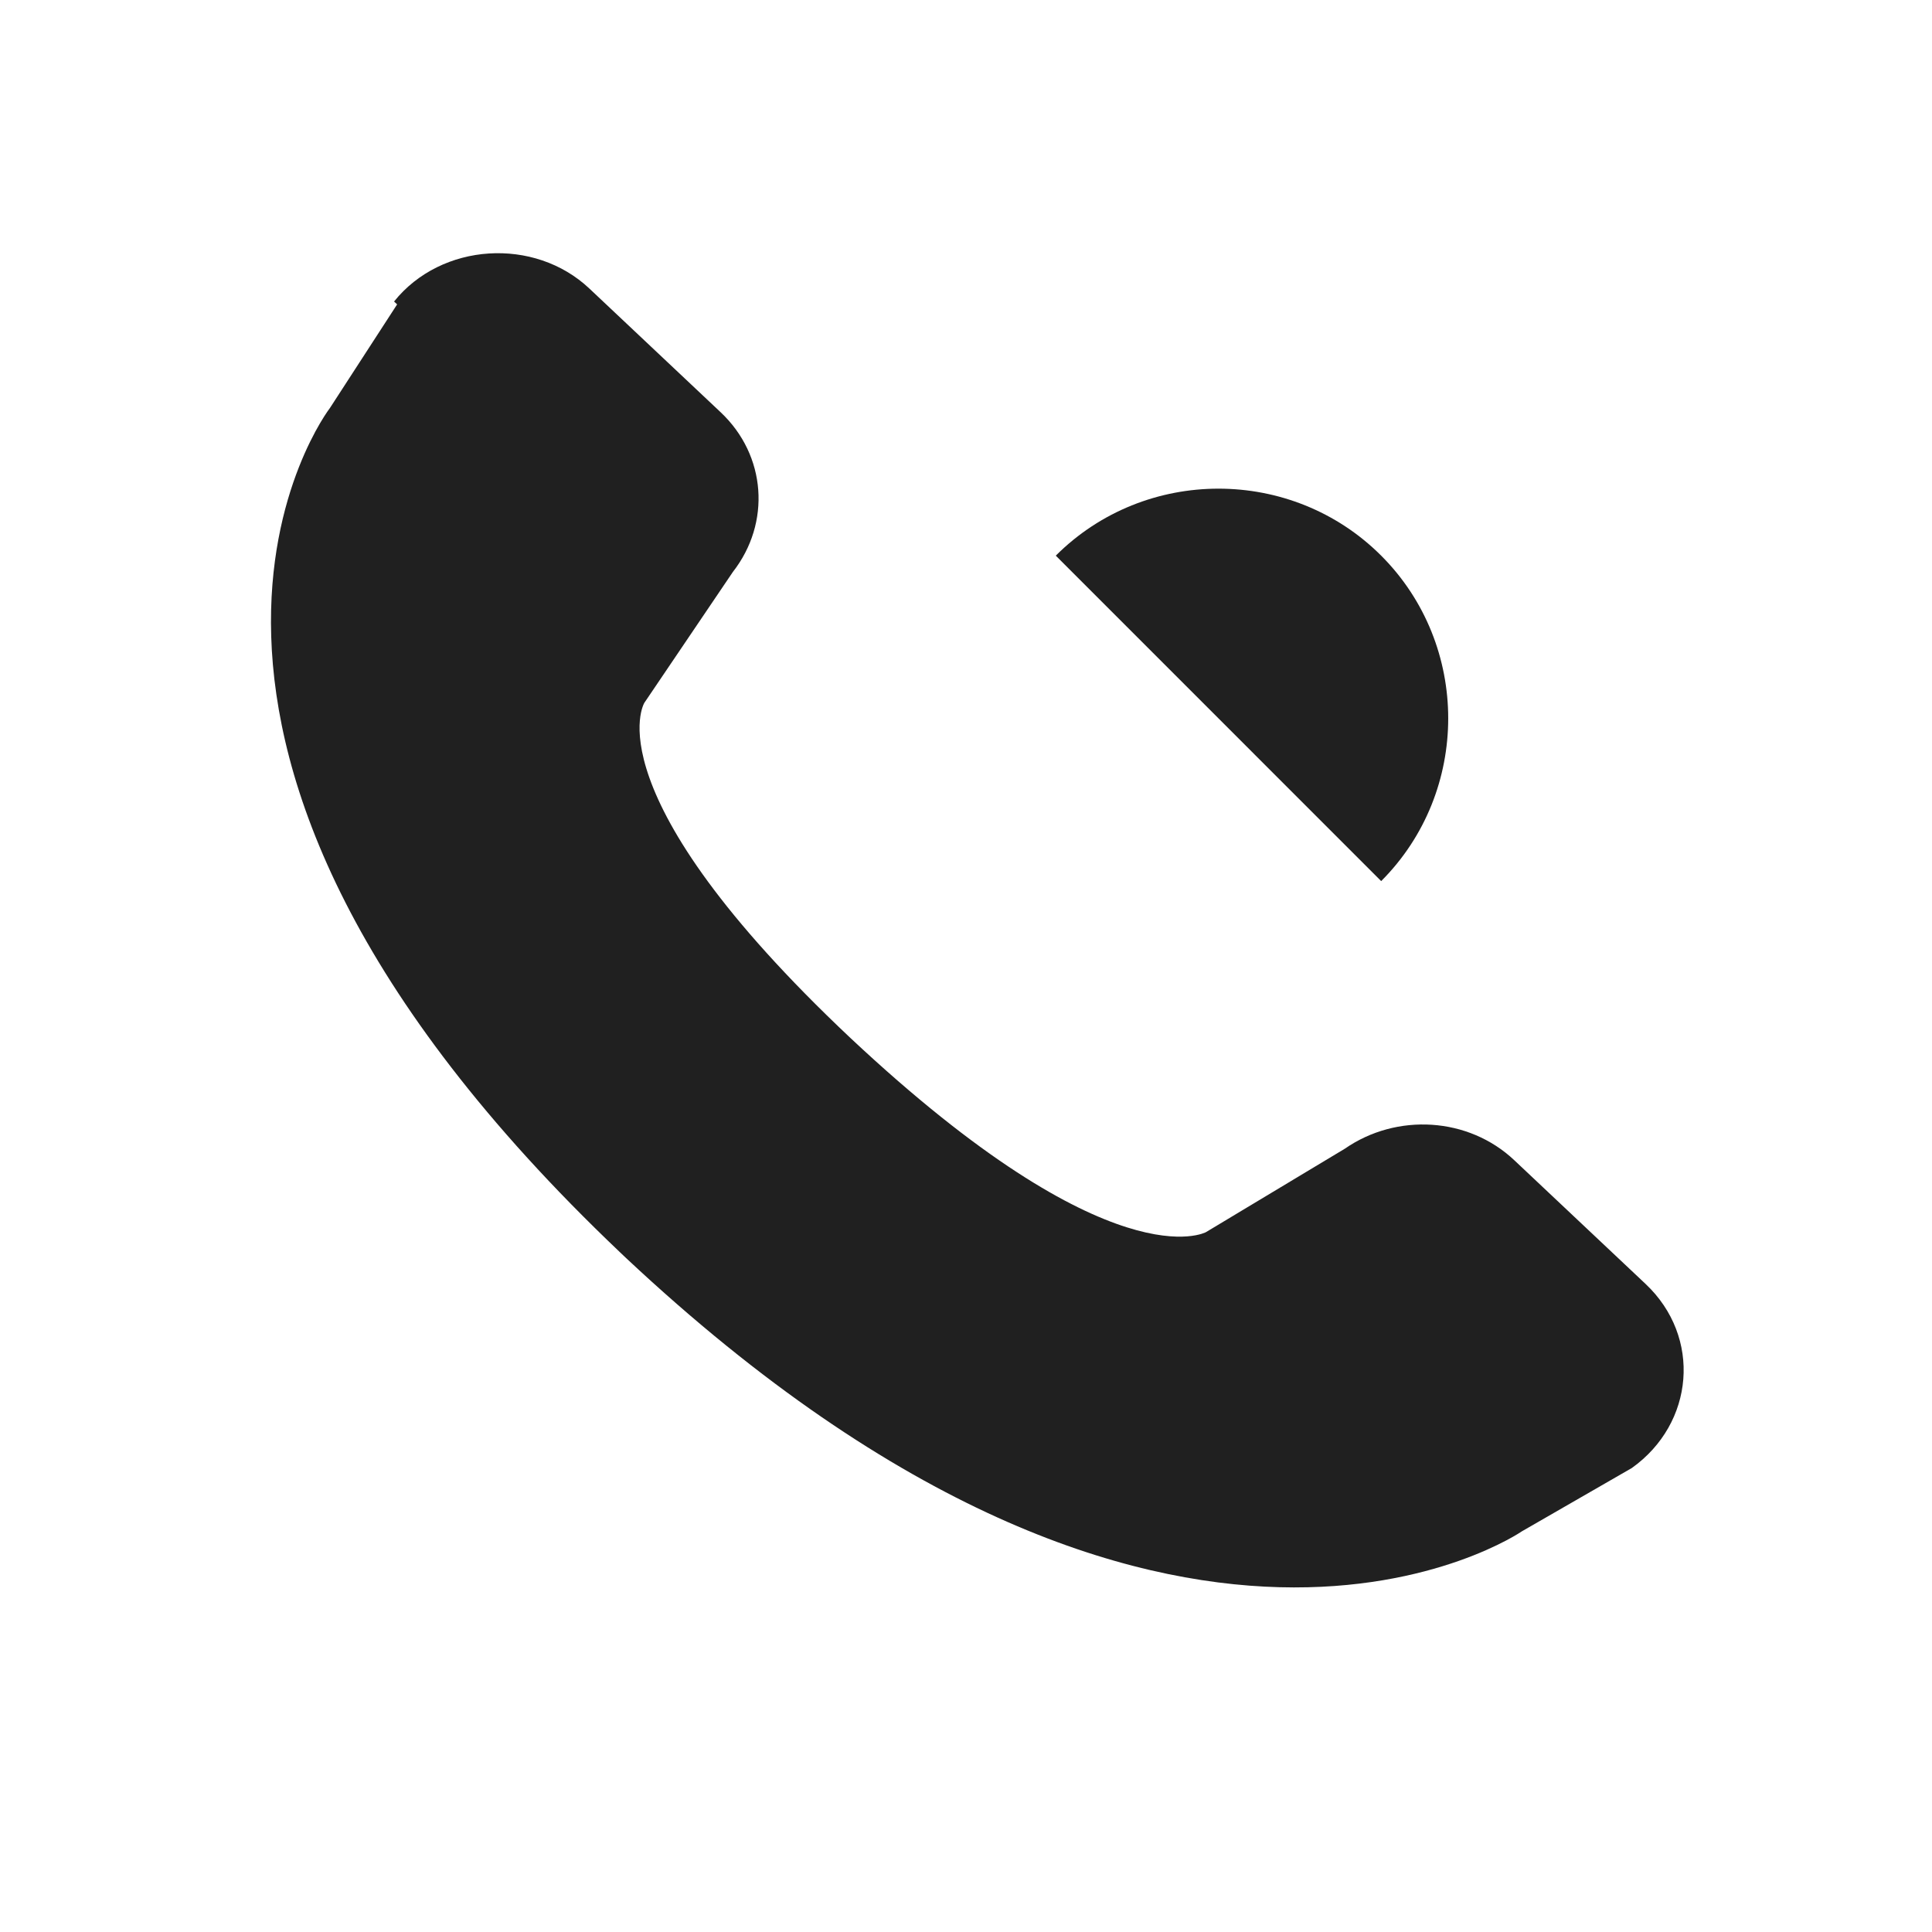 <svg width="38" height="38" viewBox="0 0 38 38" fill="none" xmlns="http://www.w3.org/2000/svg">
<path d="M7.811 5.987L6.49 8.024C6.49 8.024 1.507 14.474 12.194 24.63C12.194 24.63 12.224 24.659 12.254 24.687C12.254 24.687 12.284 24.715 12.314 24.744C23.09 34.843 29.934 30.119 29.934 30.119L32.096 28.874C33.326 27.997 33.476 26.299 32.366 25.253L29.784 22.82C28.884 21.971 27.473 21.886 26.452 22.593L23.721 24.234C23.721 24.234 21.889 25.253 16.726 20.415C11.593 15.577 12.674 13.823 12.674 13.823L14.415 11.249C15.165 10.287 15.075 8.957 14.175 8.109L11.593 5.676C10.513 4.657 8.681 4.77 7.751 5.93L7.811 5.987Z" fill="#202020"/>
<path d="M20.766 10.929C22.524 9.172 25.409 9.172 27.166 10.929C28.924 12.687 28.924 15.572 27.166 17.33" fill="#202020"/>
</svg>

